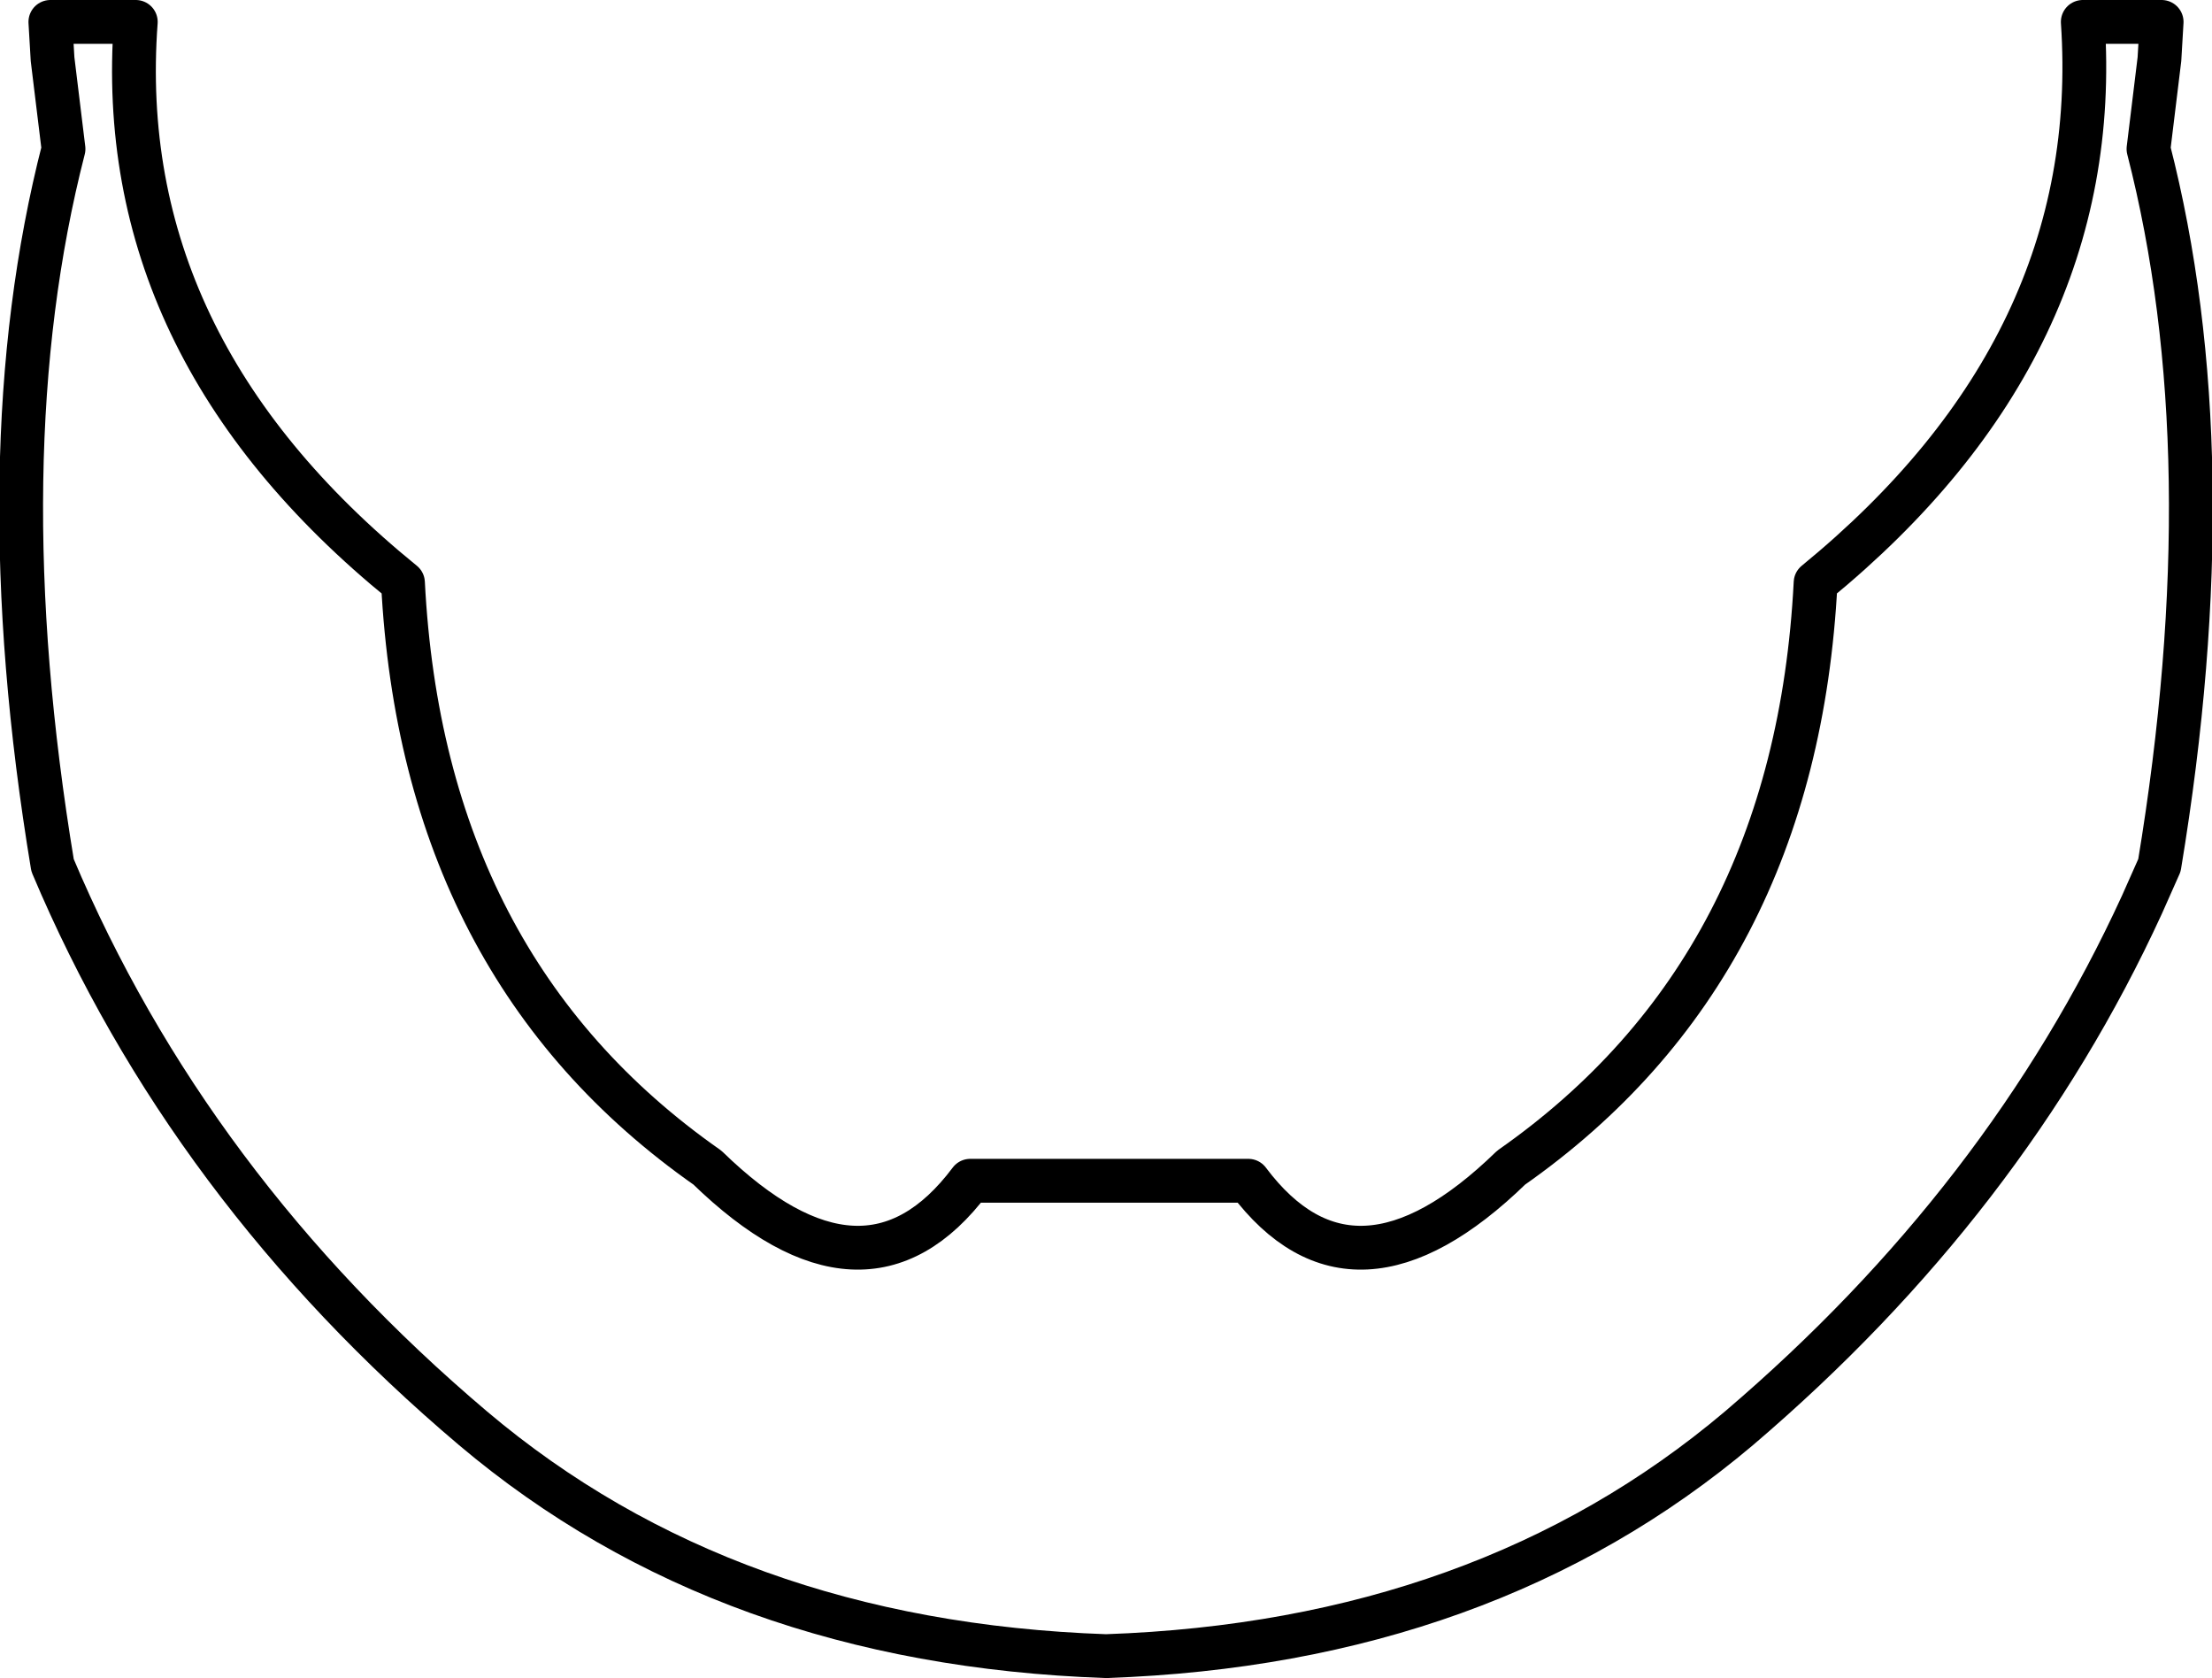 <?xml version="1.0" encoding="UTF-8" standalone="no"?>
<svg xmlns:xlink="http://www.w3.org/1999/xlink" height="38.3px" width="50.5px" xmlns="http://www.w3.org/2000/svg">
  <g transform="matrix(1.0, 0.0, 0.0, 1.0, -374.6, -136.3)">
    <path d="M377.7 136.8 Q377.15 144.2 383.8 149.6 384.25 158.4 390.75 162.95 394.35 166.45 396.75 163.25 L403.1 163.25 Q405.5 166.45 409.1 162.95 415.6 158.4 416.05 149.6 422.65 144.2 422.15 136.8 L423.95 136.8 423.9 137.65 423.65 139.7 Q425.45 146.7 423.9 156.05 L423.5 156.95 Q420.4 163.7 414.3 168.9 408.5 173.8 399.85 174.1 391.2 173.8 385.4 168.9 378.9 163.4 375.8 156.05 374.25 146.7 376.05 139.7 L375.8 137.65 375.75 136.8 377.7 136.8 Z" fill="none" stroke="#000000" stroke-linecap="round" stroke-linejoin="round" stroke-width="1.0"/>
  </g>
</svg>
